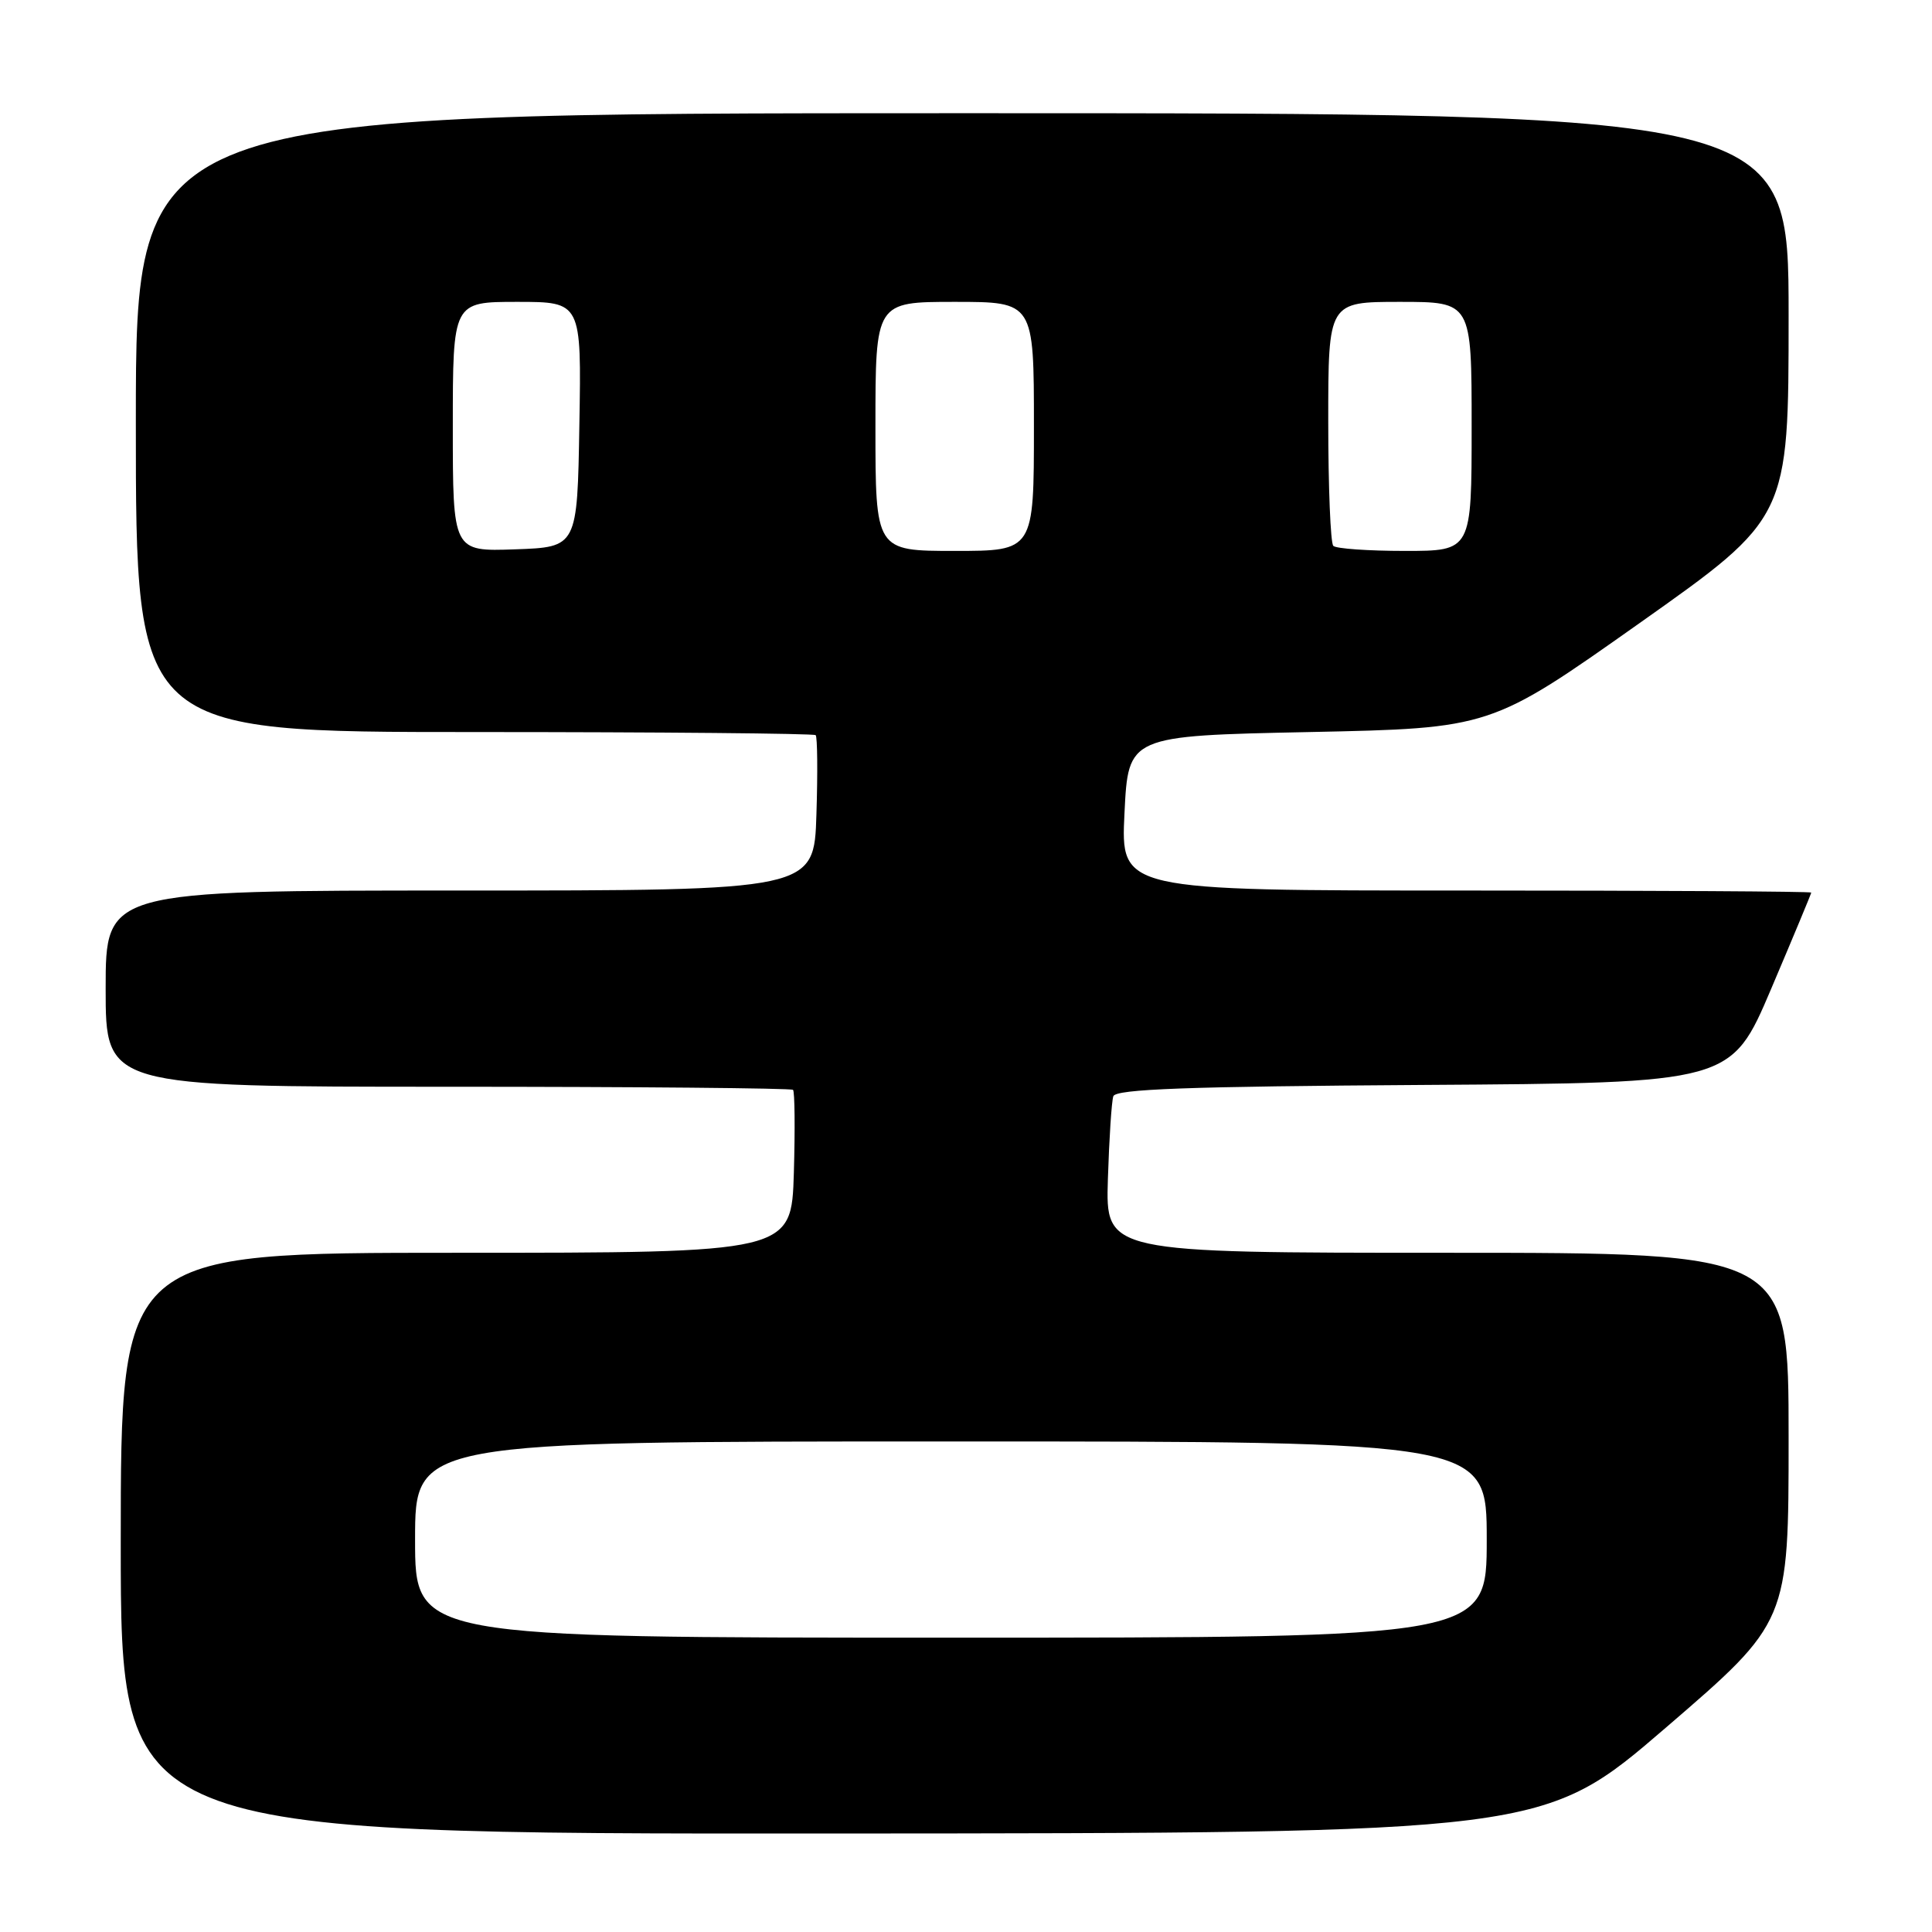 <?xml version="1.0" encoding="UTF-8" standalone="no"?>
<!DOCTYPE svg PUBLIC "-//W3C//DTD SVG 1.1//EN" "http://www.w3.org/Graphics/SVG/1.1/DTD/svg11.dtd" >
<svg xmlns="http://www.w3.org/2000/svg" xmlns:xlink="http://www.w3.org/1999/xlink" version="1.1" viewBox="0 0 256 256">
 <g >
 <path fill="currentColor"
d=" M 220.75 228.91 C 237.00 214.92 237.00 214.92 237.00 190.46 C 237.00 166.00 237.00 166.00 191.75 166.00 C 146.50 166.00 146.50 166.00 146.80 156.25 C 146.97 150.89 147.29 145.94 147.52 145.26 C 147.83 144.31 157.35 143.96 188.65 143.76 C 229.38 143.50 229.38 143.50 234.69 131.02 C 237.61 124.15 240.00 118.41 240.00 118.27 C 240.00 118.12 219.41 118.00 194.25 118.00 C 148.50 118.00 148.50 118.00 149.00 107.75 C 149.50 97.50 149.50 97.50 173.52 97.00 C 197.54 96.50 197.54 96.50 217.27 82.55 C 237.00 68.60 237.00 68.60 237.00 41.80 C 237.00 15.00 237.00 15.00 127.50 15.00 C 18.00 15.00 18.00 15.00 18.00 56.00 C 18.00 97.00 18.00 97.00 62.83 97.00 C 87.49 97.00 107.85 97.19 108.08 97.41 C 108.31 97.64 108.36 102.36 108.18 107.91 C 107.87 118.00 107.87 118.00 60.93 118.00 C 14.00 118.00 14.00 118.00 14.00 131.00 C 14.00 144.00 14.00 144.00 59.33 144.00 C 84.27 144.00 104.85 144.19 105.08 144.41 C 105.31 144.64 105.36 149.59 105.19 155.41 C 104.87 166.00 104.87 166.00 60.44 166.00 C 16.00 166.00 16.00 166.00 16.00 204.50 C 16.00 243.00 16.00 243.00 110.25 242.95 C 204.50 242.90 204.50 242.90 220.75 228.91 Z  M 55.00 204.00 C 55.00 191.00 55.00 191.00 126.00 191.00 C 197.00 191.00 197.00 191.00 197.00 204.00 C 197.00 217.00 197.00 217.00 126.00 217.00 C 55.00 217.00 55.00 217.00 55.00 204.00 Z  M 60.00 56.54 C 60.00 40.00 60.00 40.00 68.52 40.00 C 77.05 40.00 77.05 40.00 76.77 56.25 C 76.50 72.50 76.50 72.50 68.25 72.79 C 60.00 73.08 60.00 73.08 60.00 56.54 Z  M 116.00 56.50 C 116.00 40.00 116.00 40.00 126.50 40.00 C 137.00 40.00 137.00 40.00 137.00 56.50 C 137.00 73.00 137.00 73.00 126.50 73.00 C 116.00 73.00 116.00 73.00 116.00 56.50 Z  M 176.67 72.33 C 176.30 71.97 176.00 64.54 176.00 55.83 C 176.00 40.00 176.00 40.00 185.50 40.00 C 195.00 40.00 195.00 40.00 195.00 56.50 C 195.00 73.00 195.00 73.00 186.17 73.00 C 181.31 73.00 177.03 72.70 176.67 72.33 Z "/>
</g>
</svg>